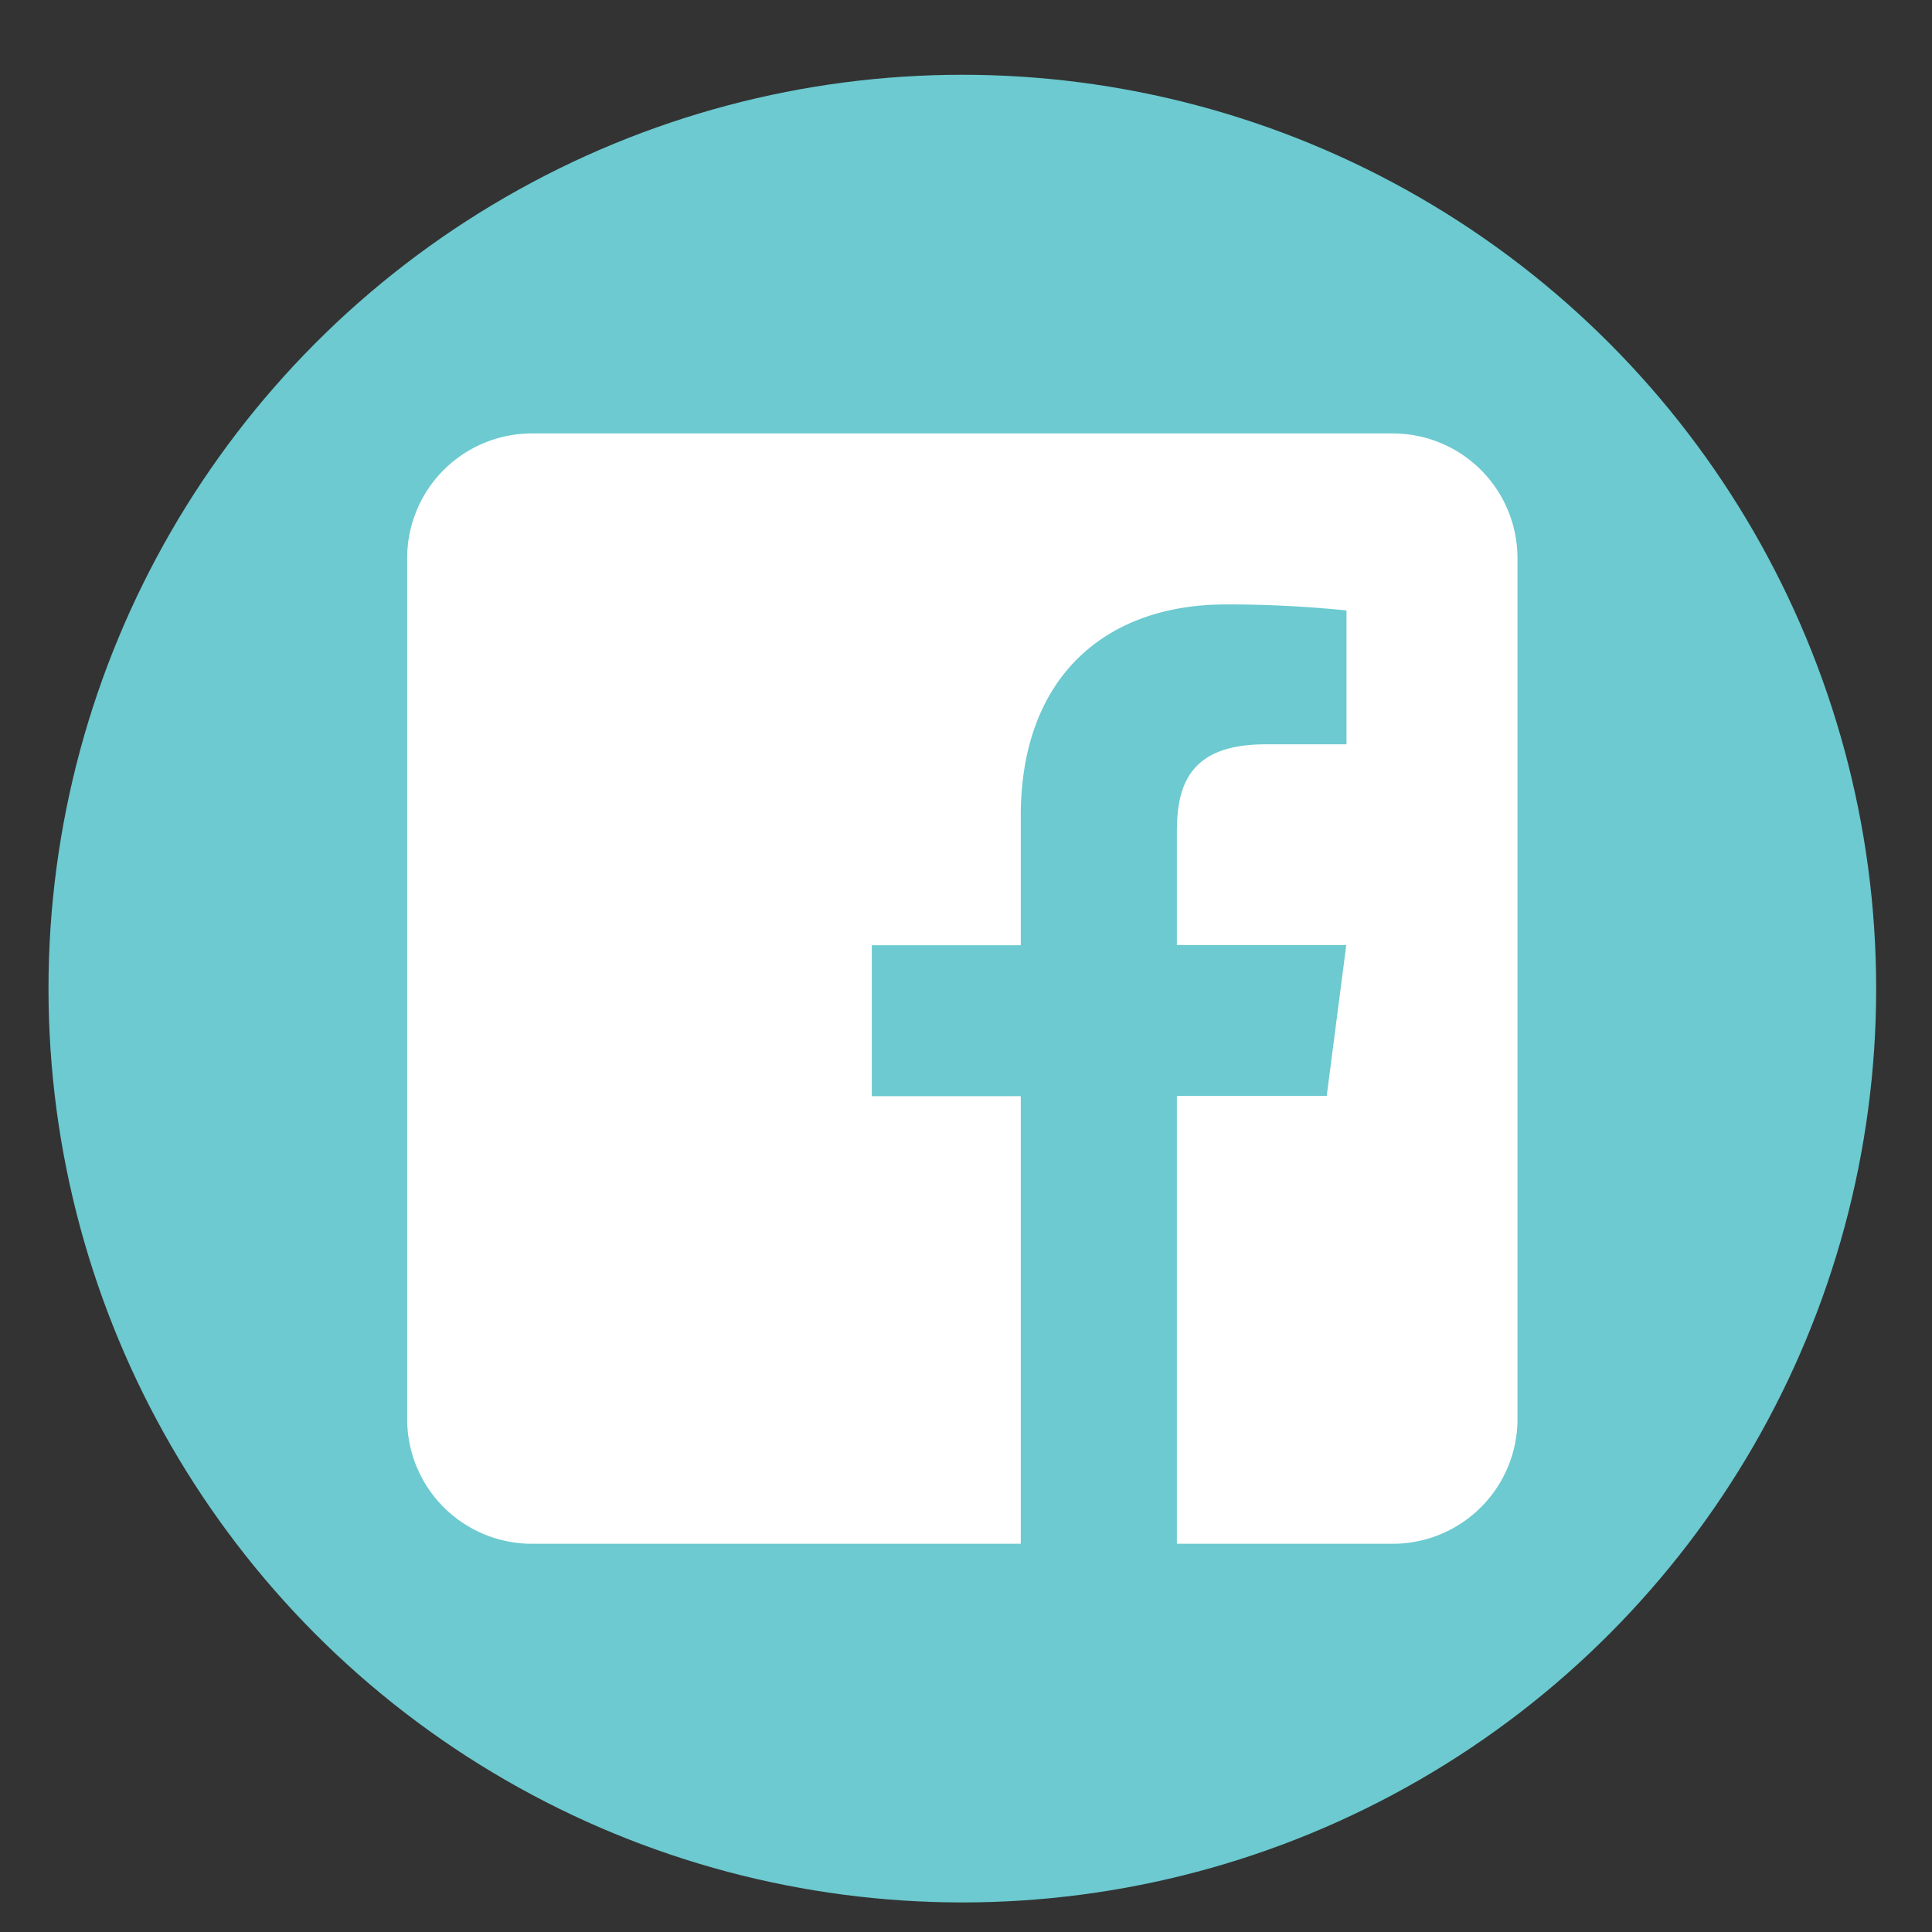 <svg id="Layer_1" data-name="Layer 1" xmlns="http://www.w3.org/2000/svg" viewBox="0 0 100 100"><rect x="0" y="0" width="100" height="100" fill="#333333" stroke="none"/><defs><style>.cls-1{fill:#6ccad0;}.cls-2{fill:#fff;stroke:#fff;stroke-miterlimit:10;stroke-width:0.75px;}</style></defs><circle class="cls-1" cx="49.81" cy="51.17" r="47.3"/><path class="cls-2" d="M78.17,73.45a6.08,6.08,0,0,1-6.08,6.08H61.29V57.1H69l1.11-8.56H61.29V43.07c0-2.48.69-4.17,4.24-4.17h4.54V31.26a60.63,60.63,0,0,0-6.61-.35c-6.53,0-11,4-11,11.32v6.32H44.75v8.56h7.71V79.53H27.53a6.08,6.08,0,0,1-6.08-6.08V28.89a6.08,6.08,0,0,1,6.08-6.08H72.09a6.08,6.08,0,0,1,6.08,6.08Z"/></svg>